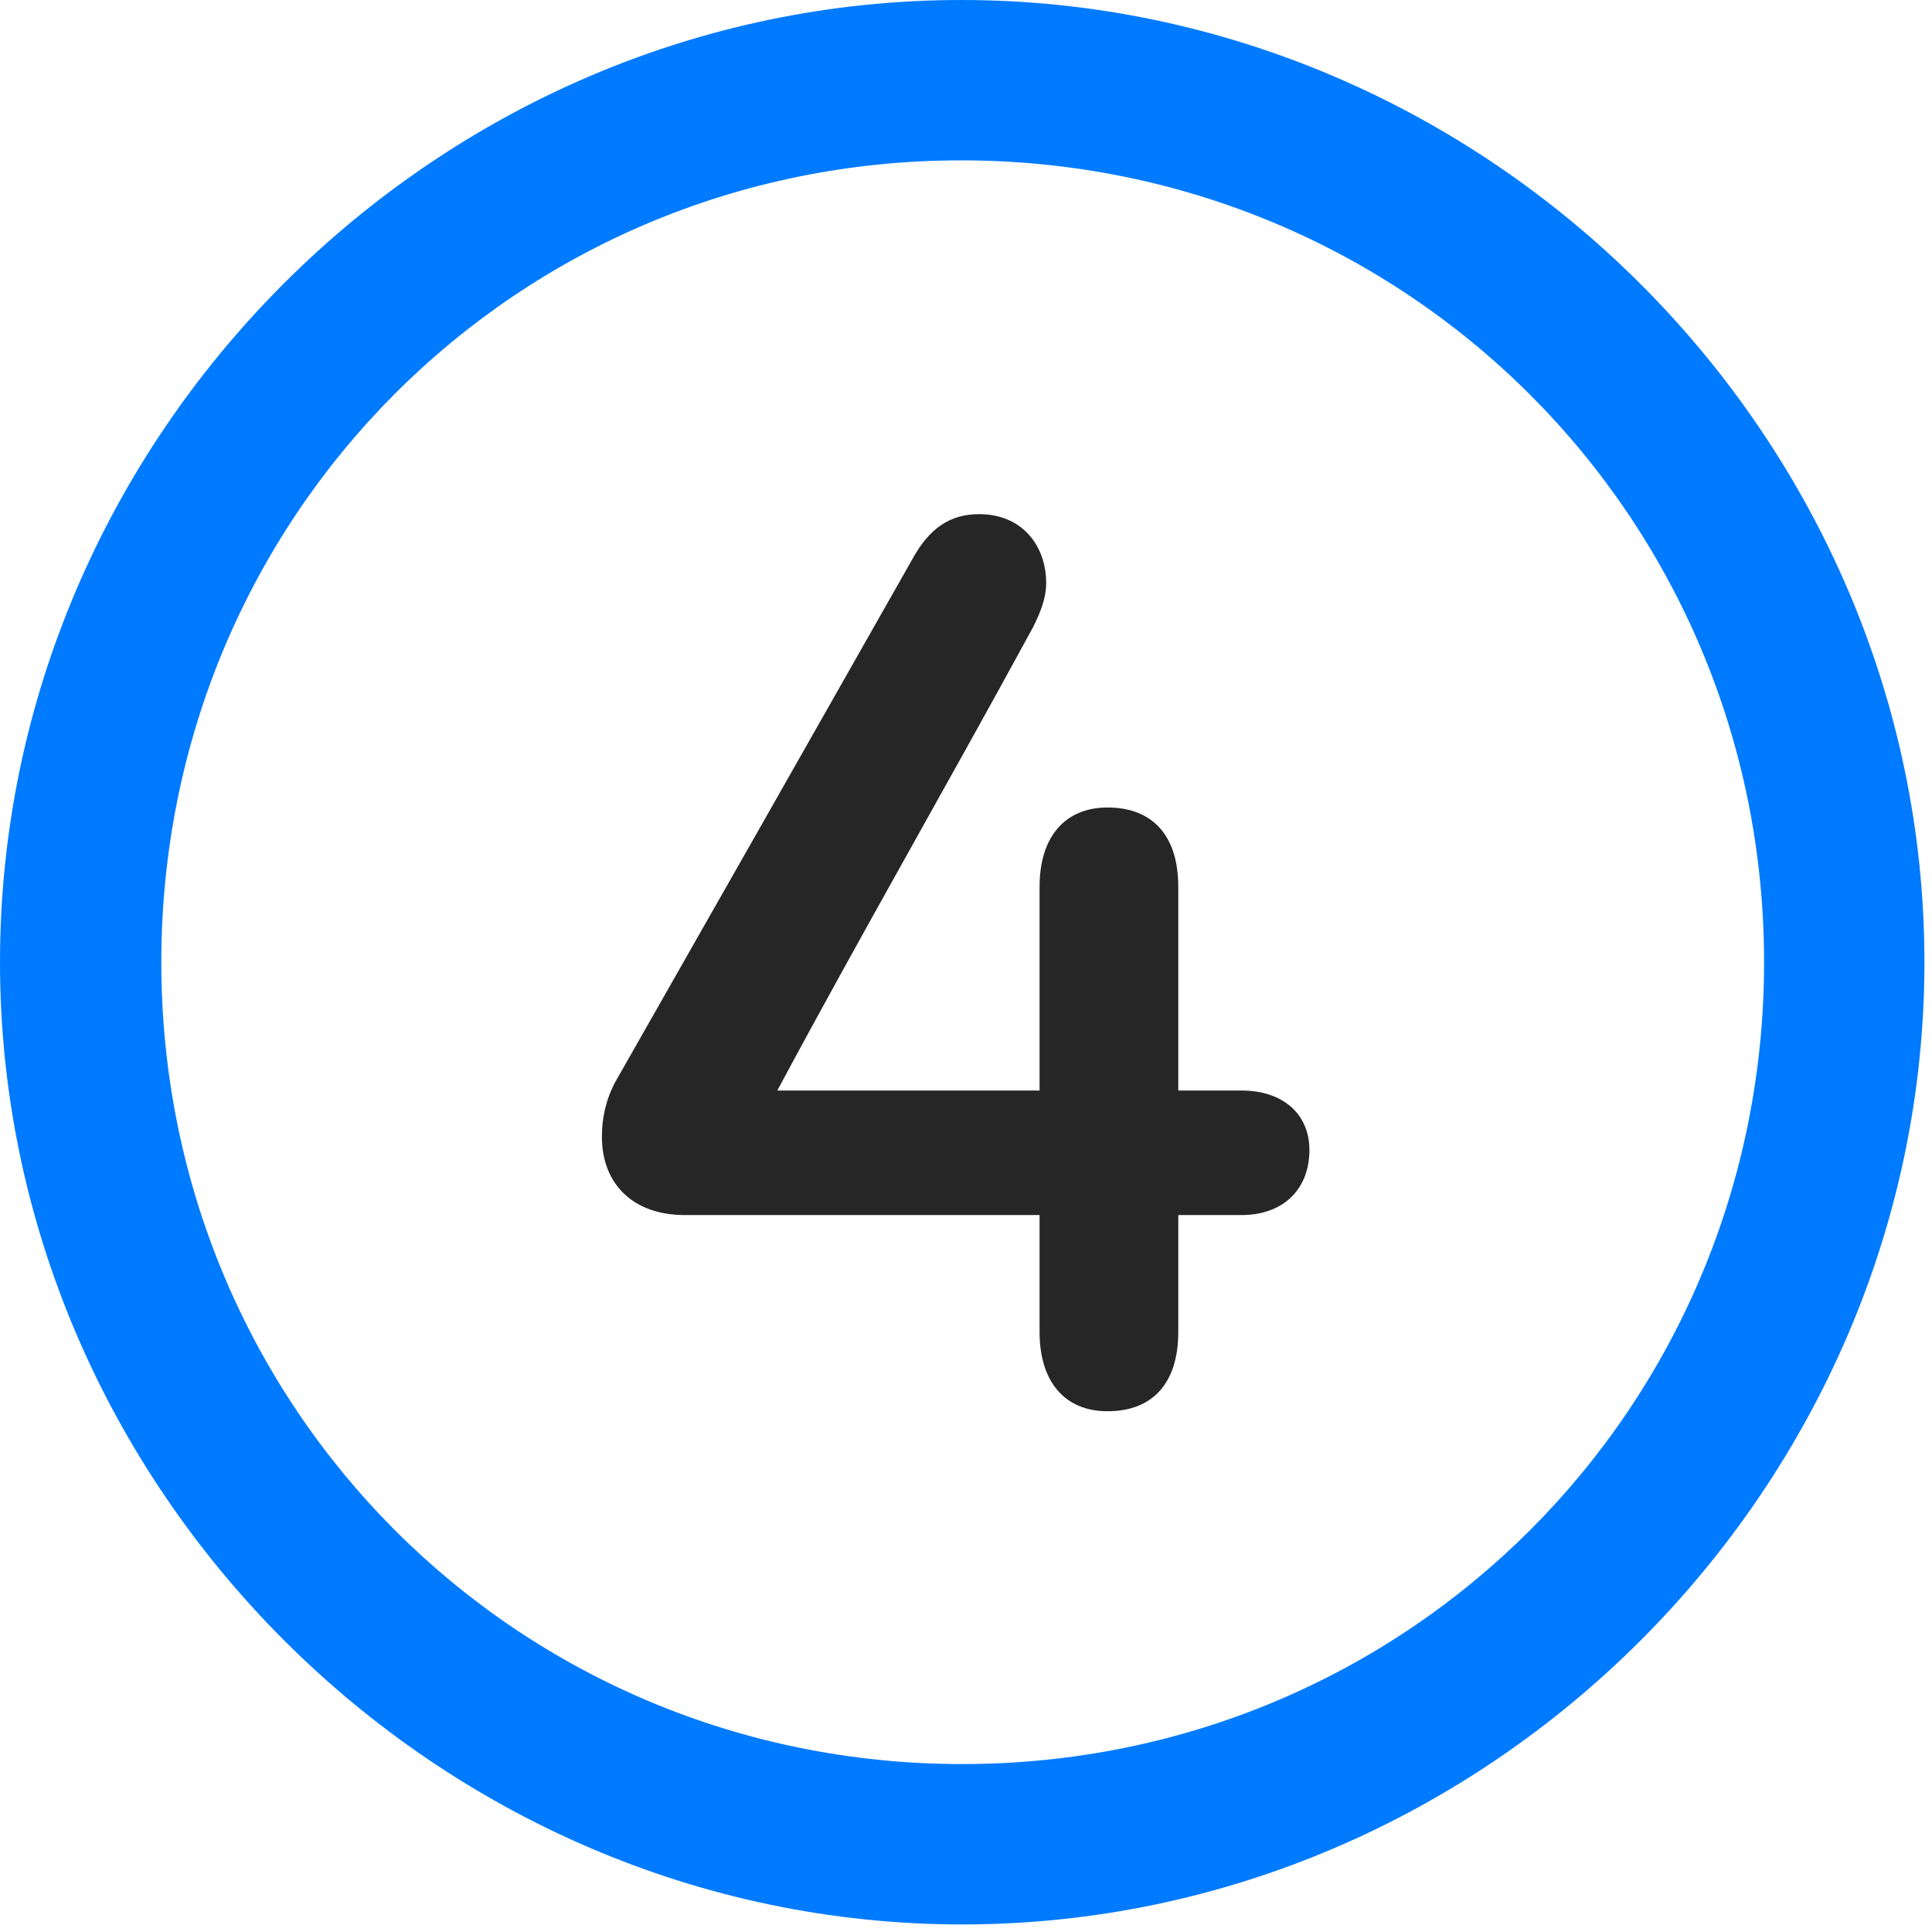 <svg width="24" height="24" viewBox="0 0 24 24" fill="none" xmlns="http://www.w3.org/2000/svg">
<path d="M11.953 23.906C18.492 23.906 23.906 18.48 23.906 11.953C23.906 5.414 18.48 0 11.941 0C5.414 0 0 5.414 0 11.953C0 18.48 5.426 23.906 11.953 23.906ZM11.953 21.914C6.422 21.914 2.004 17.484 2.004 11.953C2.004 6.422 6.41 1.992 11.941 1.992C17.473 1.992 21.914 6.422 21.914 11.953C21.914 17.484 17.484 21.914 11.953 21.914Z" fill="#007AFF"/>
<path d="M7.477 14.121C7.477 14.707 7.863 15.094 8.508 15.094H12.914V16.547C12.914 17.168 13.23 17.531 13.758 17.531C14.32 17.531 14.637 17.18 14.637 16.547V15.094H15.422C15.938 15.094 16.266 14.777 16.266 14.285C16.266 13.84 15.938 13.547 15.422 13.547H14.637V11.016C14.637 10.383 14.32 10.031 13.758 10.031C13.23 10.031 12.914 10.395 12.914 11.016V13.547H9.656C10.711 11.578 11.742 9.797 12.832 7.793C12.926 7.605 12.996 7.43 12.996 7.242C12.996 6.785 12.703 6.387 12.164 6.387C11.801 6.387 11.543 6.562 11.332 6.949C10.09 9.141 8.93 11.18 7.676 13.383C7.535 13.617 7.477 13.875 7.477 14.121Z" fill="black" fill-opacity="0.85"/>
</svg>
